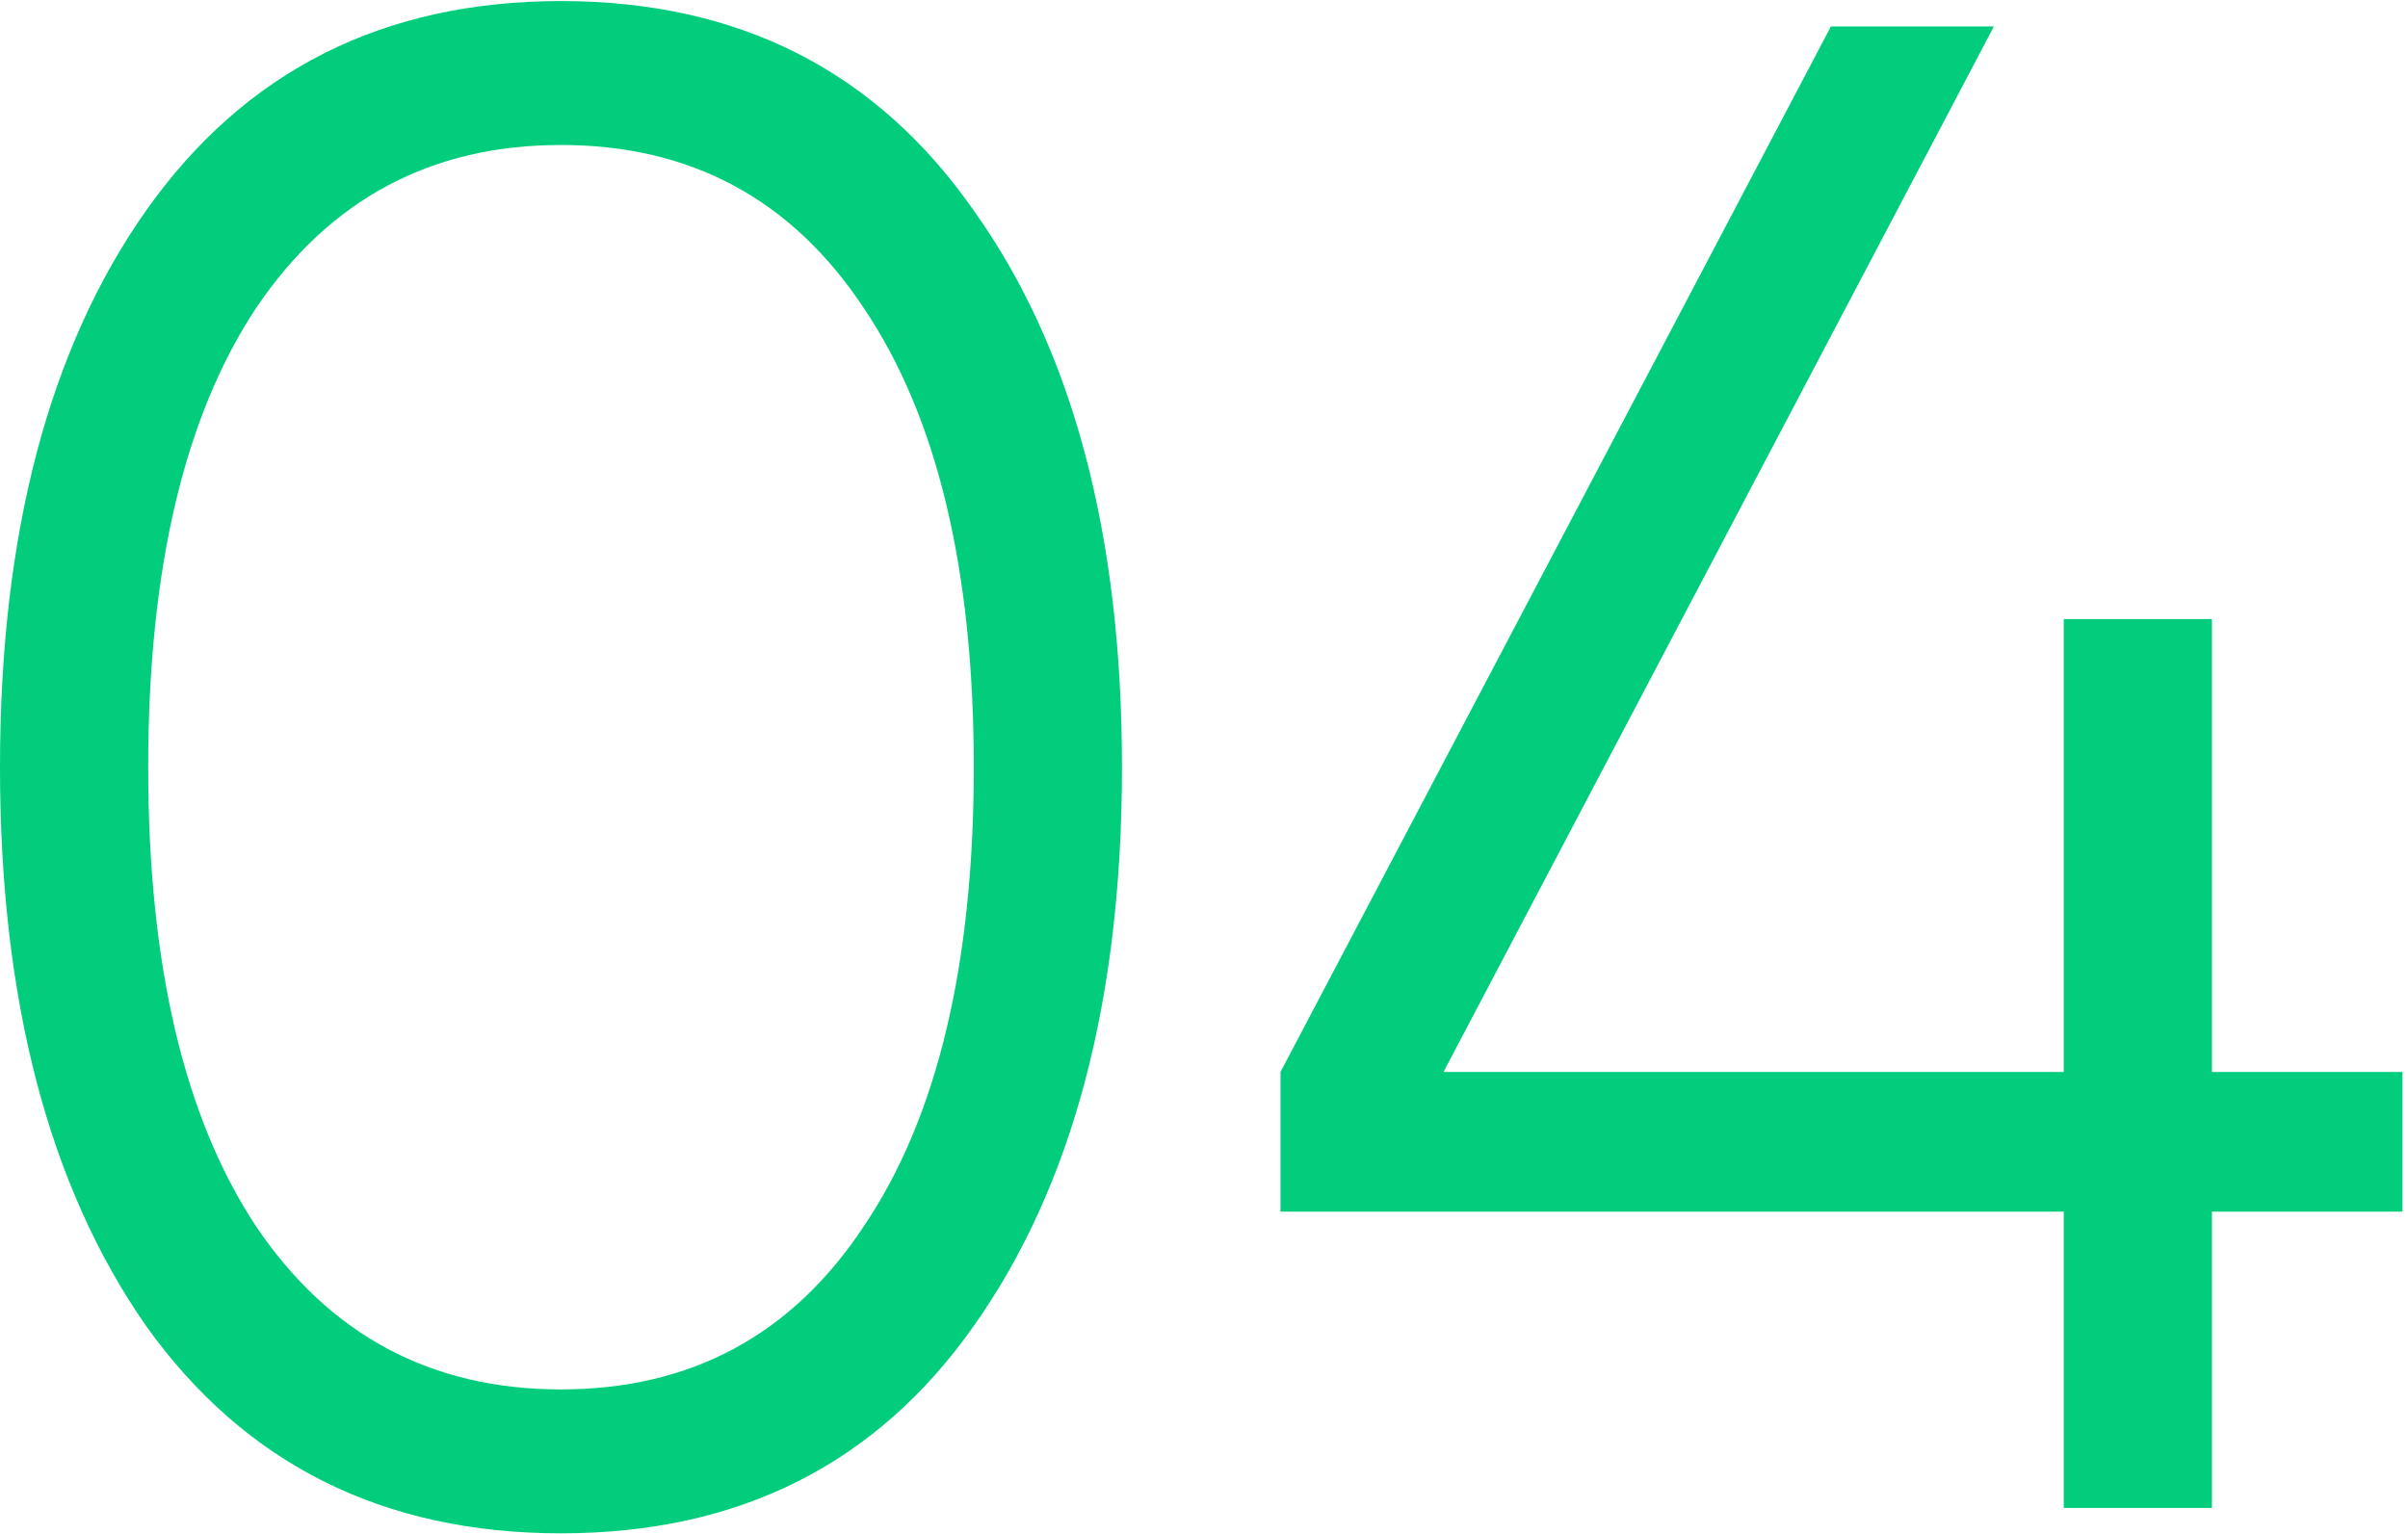 <svg width="91" height="58" viewBox="0 0 91 58" fill="none" xmlns="http://www.w3.org/2000/svg">
<path d="M36.8 50.12C33.12 55.347 27.92 57.96 21.2 57.96C14.48 57.96 9.253 55.347 5.52 50.12C1.84 44.84 5.96046e-08 37.8 5.96046e-08 29C5.96046e-08 20.2 1.84 13.187 5.52 7.96C9.253 2.68 14.48 0.04 21.2 0.04C27.92 0.04 33.12 2.68 36.8 7.96C40.533 13.187 42.4 20.2 42.4 29C42.4 37.8 40.533 44.84 36.8 50.12ZM9.68 46.36C12.453 50.467 16.293 52.52 21.2 52.52C26.107 52.52 29.92 50.467 32.64 46.36C35.413 42.253 36.8 36.467 36.8 29C36.8 21.533 35.413 15.747 32.64 11.64C29.92 7.533 26.107 5.48 21.2 5.48C16.293 5.48 12.453 7.533 9.68 11.64C6.96 15.747 5.6 21.533 5.6 29C5.6 36.467 6.96 42.253 9.68 46.36ZM90.791 40.52V45.8H83.591V57H77.991V45.8H48.391V40.52L69.191 1H75.351L54.551 40.52H77.991V23.4H83.591V40.52H90.791Z" fill="#01CD7D"/>
</svg>
